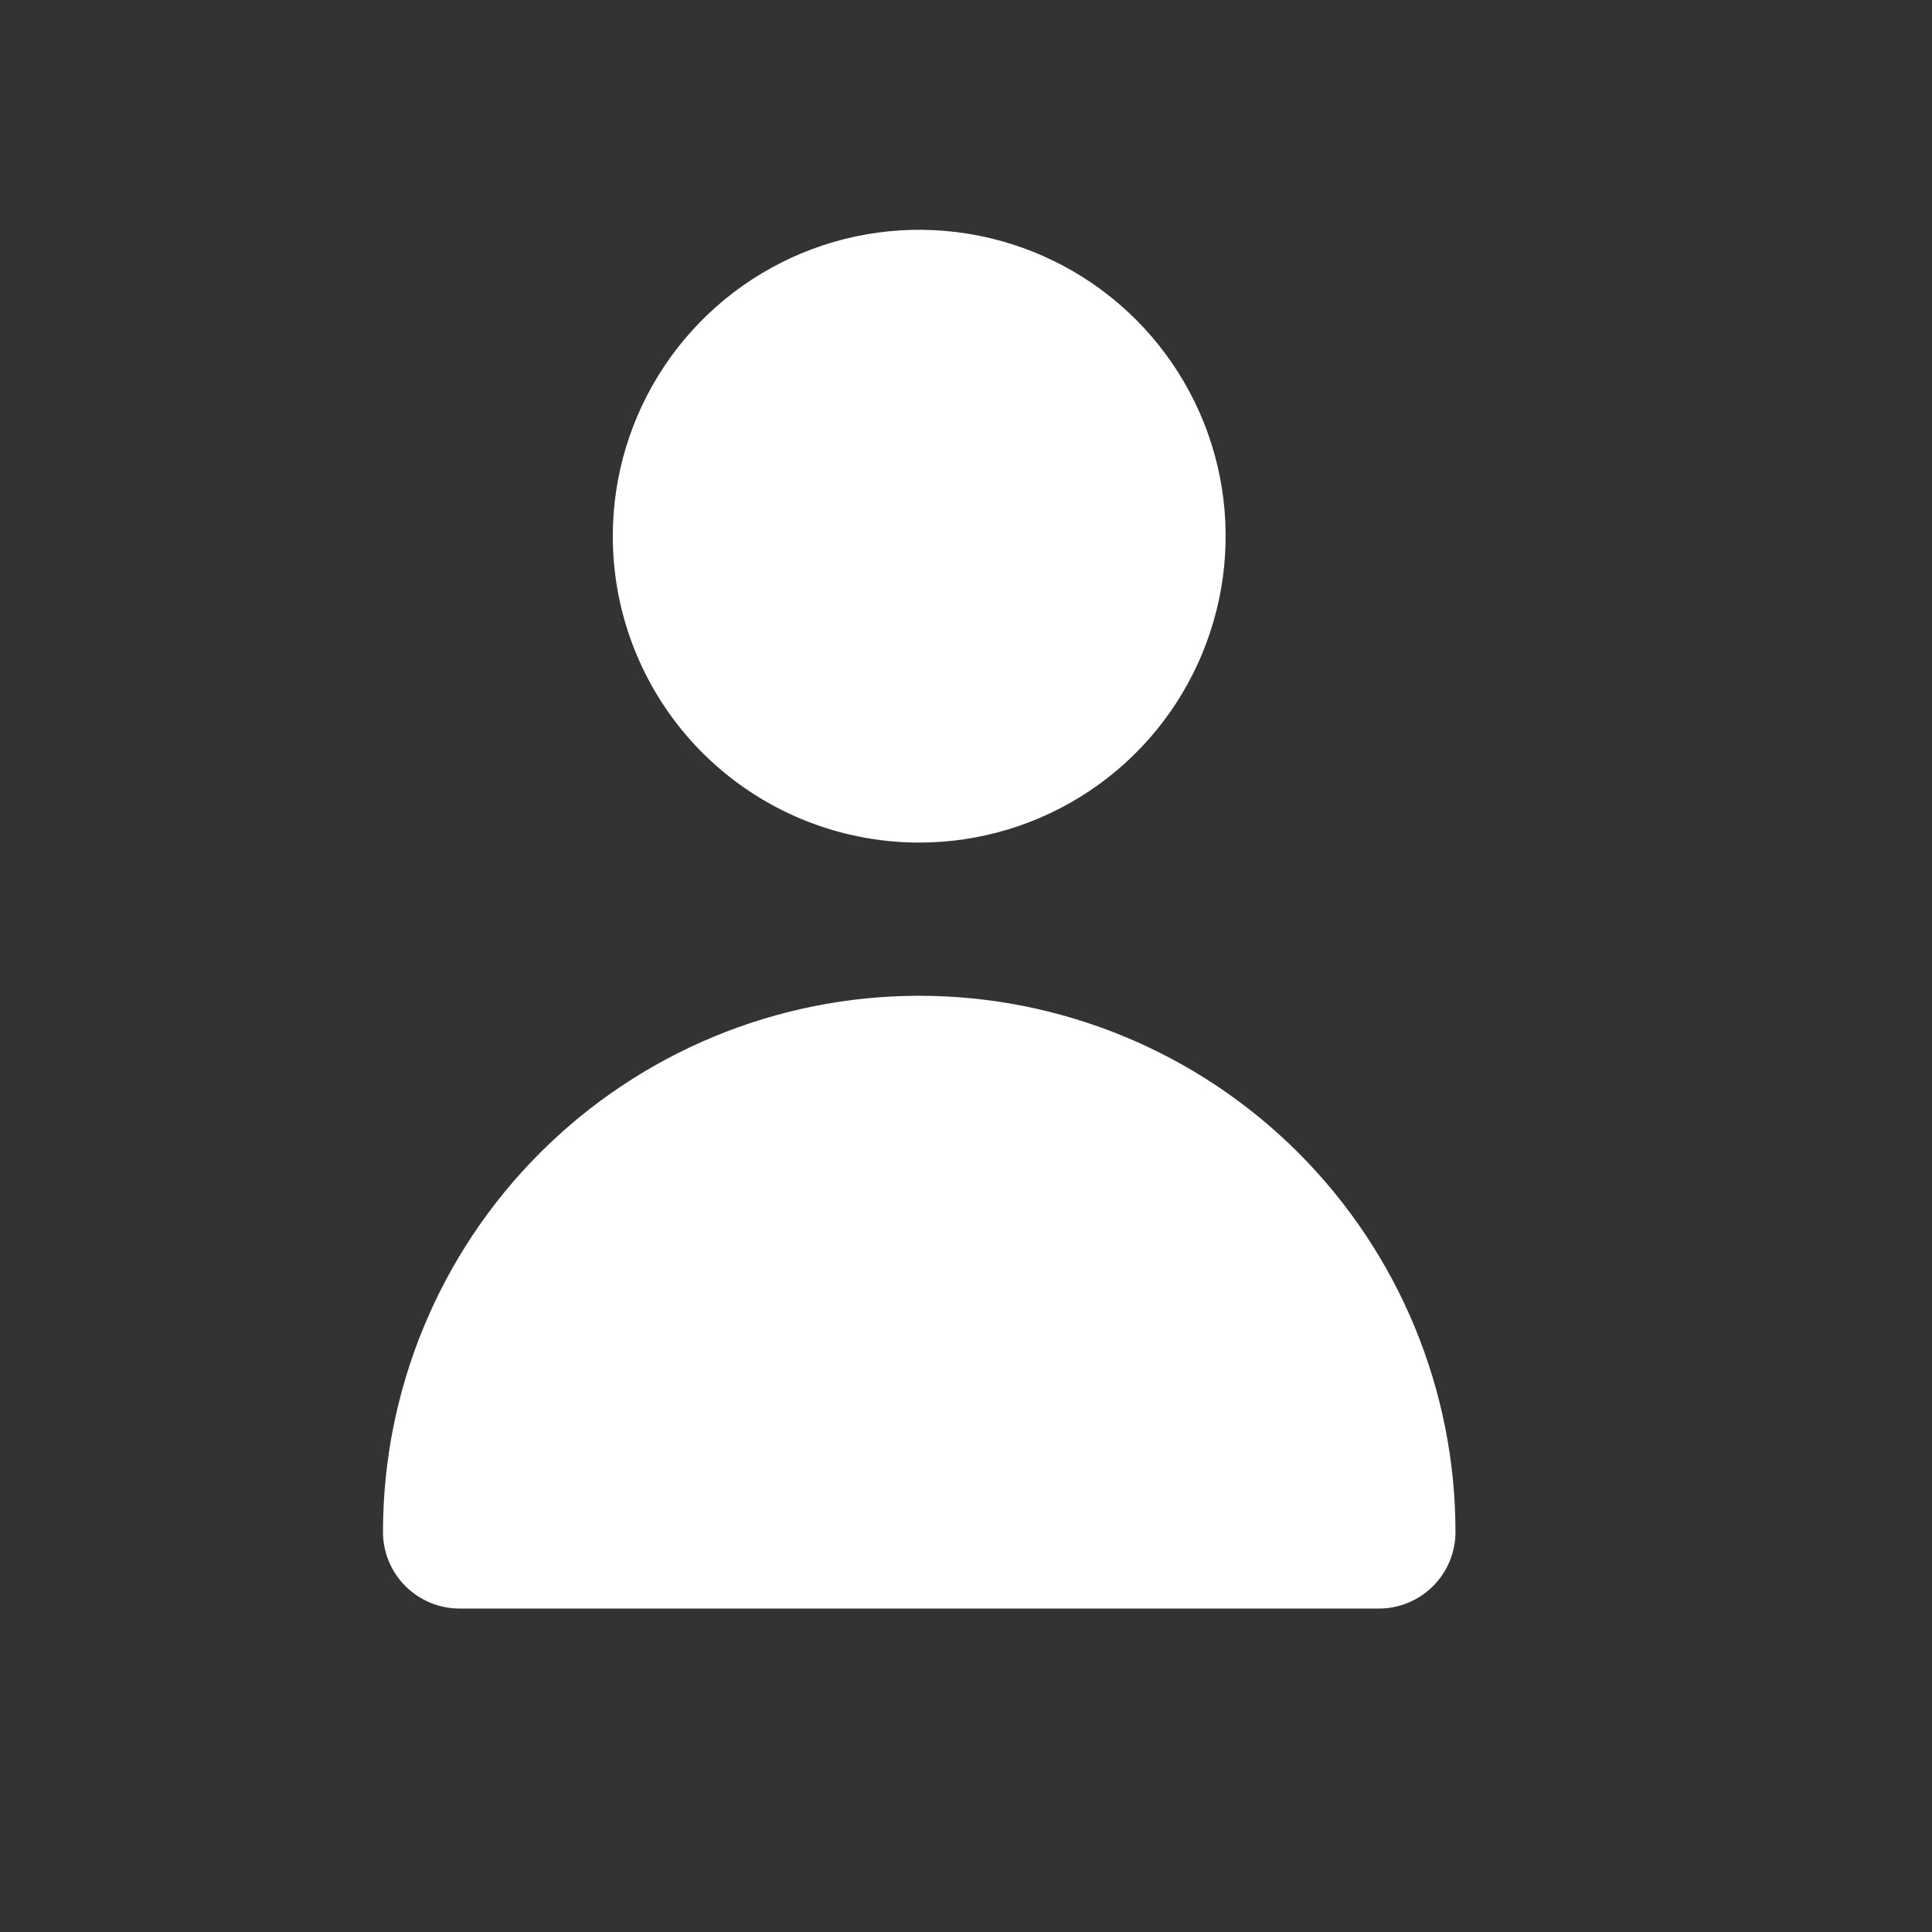 <svg width="17" height="17" viewBox="0 0 17 17" fill="none" xmlns="http://www.w3.org/2000/svg">
<rect x="0" y="0" width="17" height="17" fill="#333333" stroke="none"/>
<path d="M8.088 7.414C8.622 7.414 9.143 7.256 9.586 6.96C10.03 6.664 10.375 6.242 10.579 5.75C10.783 5.257 10.837 4.715 10.733 4.192C10.629 3.669 10.372 3.189 9.995 2.812C9.618 2.435 9.137 2.178 8.614 2.074C8.091 1.97 7.549 2.023 7.057 2.227C6.564 2.431 6.143 2.777 5.847 3.22C5.55 3.664 5.392 4.185 5.392 4.718C5.392 5.433 5.676 6.119 6.182 6.625C6.688 7.13 7.373 7.414 8.088 7.414Z" fill="white"/>
<path d="M12.133 14.154C12.311 14.154 12.483 14.083 12.609 13.957C12.736 13.831 12.807 13.659 12.807 13.48C12.807 12.229 12.309 11.029 11.425 10.144C10.54 9.259 9.34 8.762 8.088 8.762C6.837 8.762 5.637 9.259 4.752 10.144C3.867 11.029 3.37 12.229 3.37 13.48C3.37 13.659 3.441 13.831 3.568 13.957C3.694 14.083 3.866 14.154 4.044 14.154H12.133Z" fill="white"/>
</svg>

